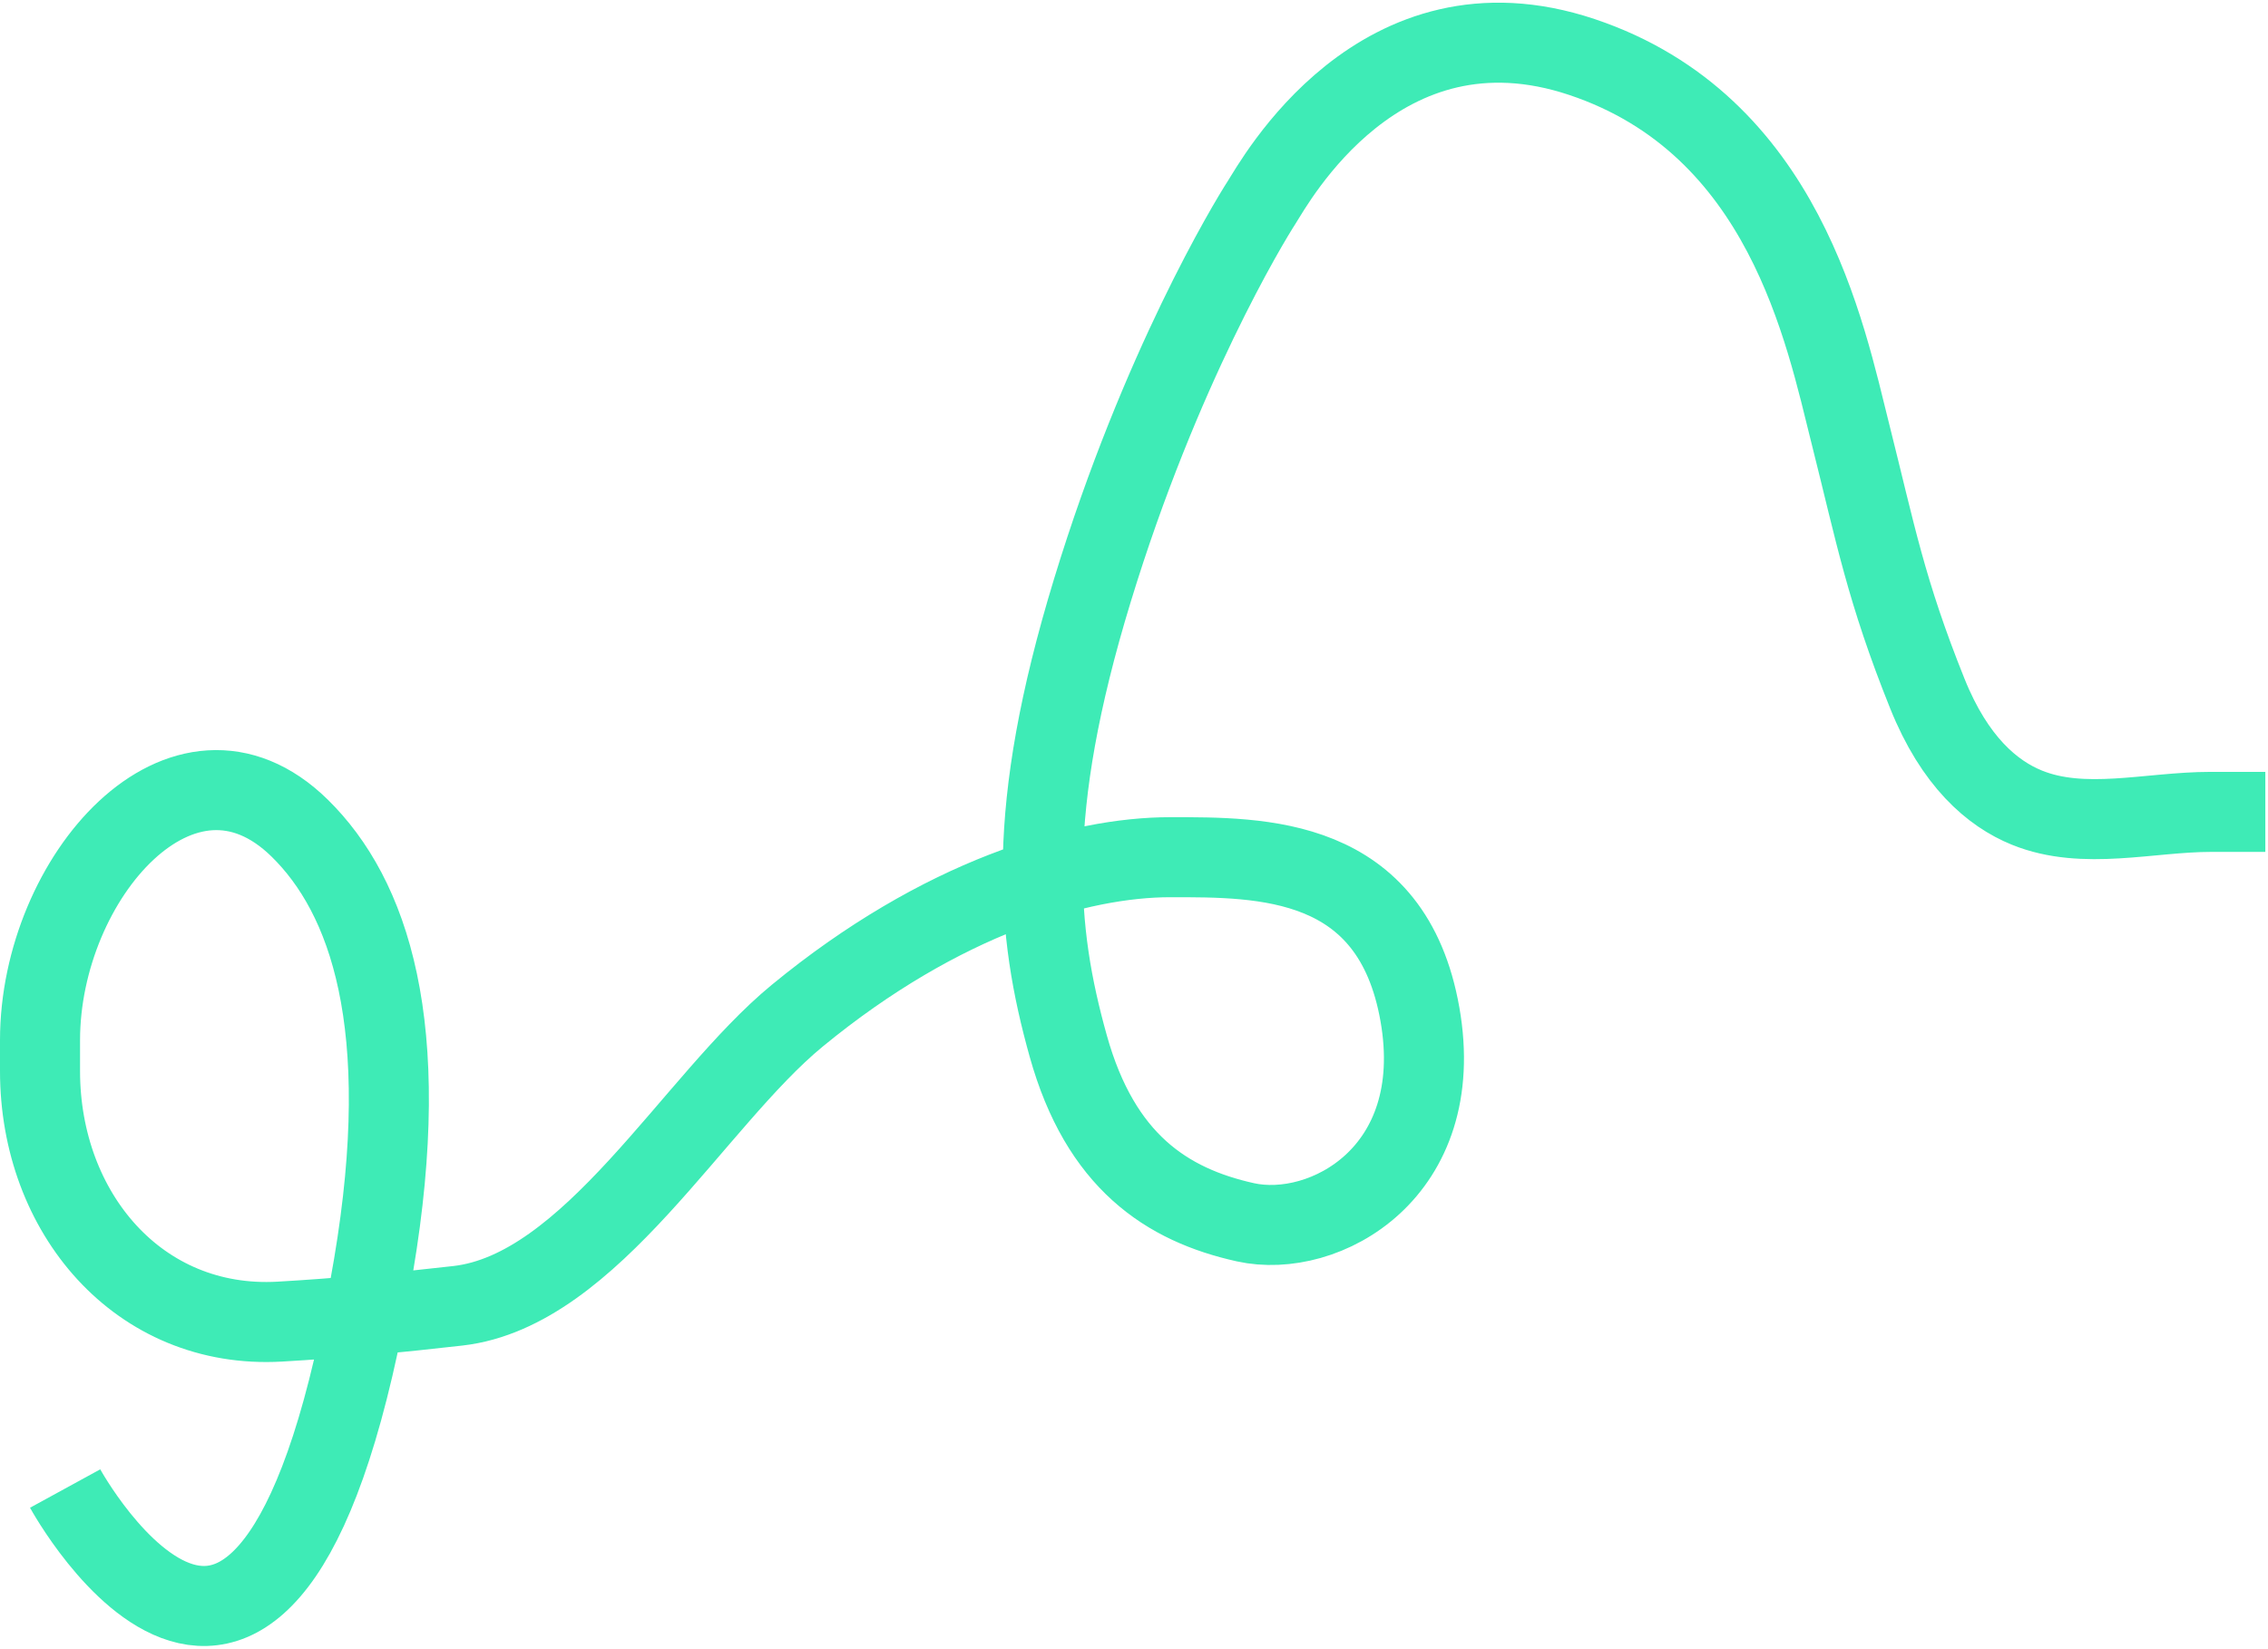 <svg width="425" height="309" viewBox="0 0 425 309" fill="none" xmlns="http://www.w3.org/2000/svg">
<path d="M12.207 278.984C12.207 278.984 50.999 349.9 69.999 237.179C77.61 192.028 69.096 167.904 56.154 155.207C34.386 133.851 7.5 164.459 7.5 194.953V200.753C7.5 227.268 25.964 249.211 52.435 247.701C63.463 247.072 74.966 245.98 85.829 244.732C110.799 241.863 129.956 206.356 149.367 190.388V190.388C176.414 168.138 202.19 160.659 219.295 160.659C236.399 160.659 260.851 160.399 266.08 190.106C271.31 219.814 248.135 232.351 233.381 229.083C218.627 225.814 206.209 217.64 200.178 196.05C194.147 174.461 192.026 152.165 204.706 110.639C217.386 69.113 233.987 41.696 236.399 37.968C238.811 34.241 258.499 -2.025 296.457 10.692C334.415 23.408 342.014 62.502 346.752 81.341C351.49 100.181 353.394 110.639 361.162 129.986C366.29 142.76 373.341 148.741 379.825 151.371C390.498 155.702 402.771 152.165 414.289 152.165H424.5" stroke="#3EEBB6" stroke-width="15"/>
</svg>

